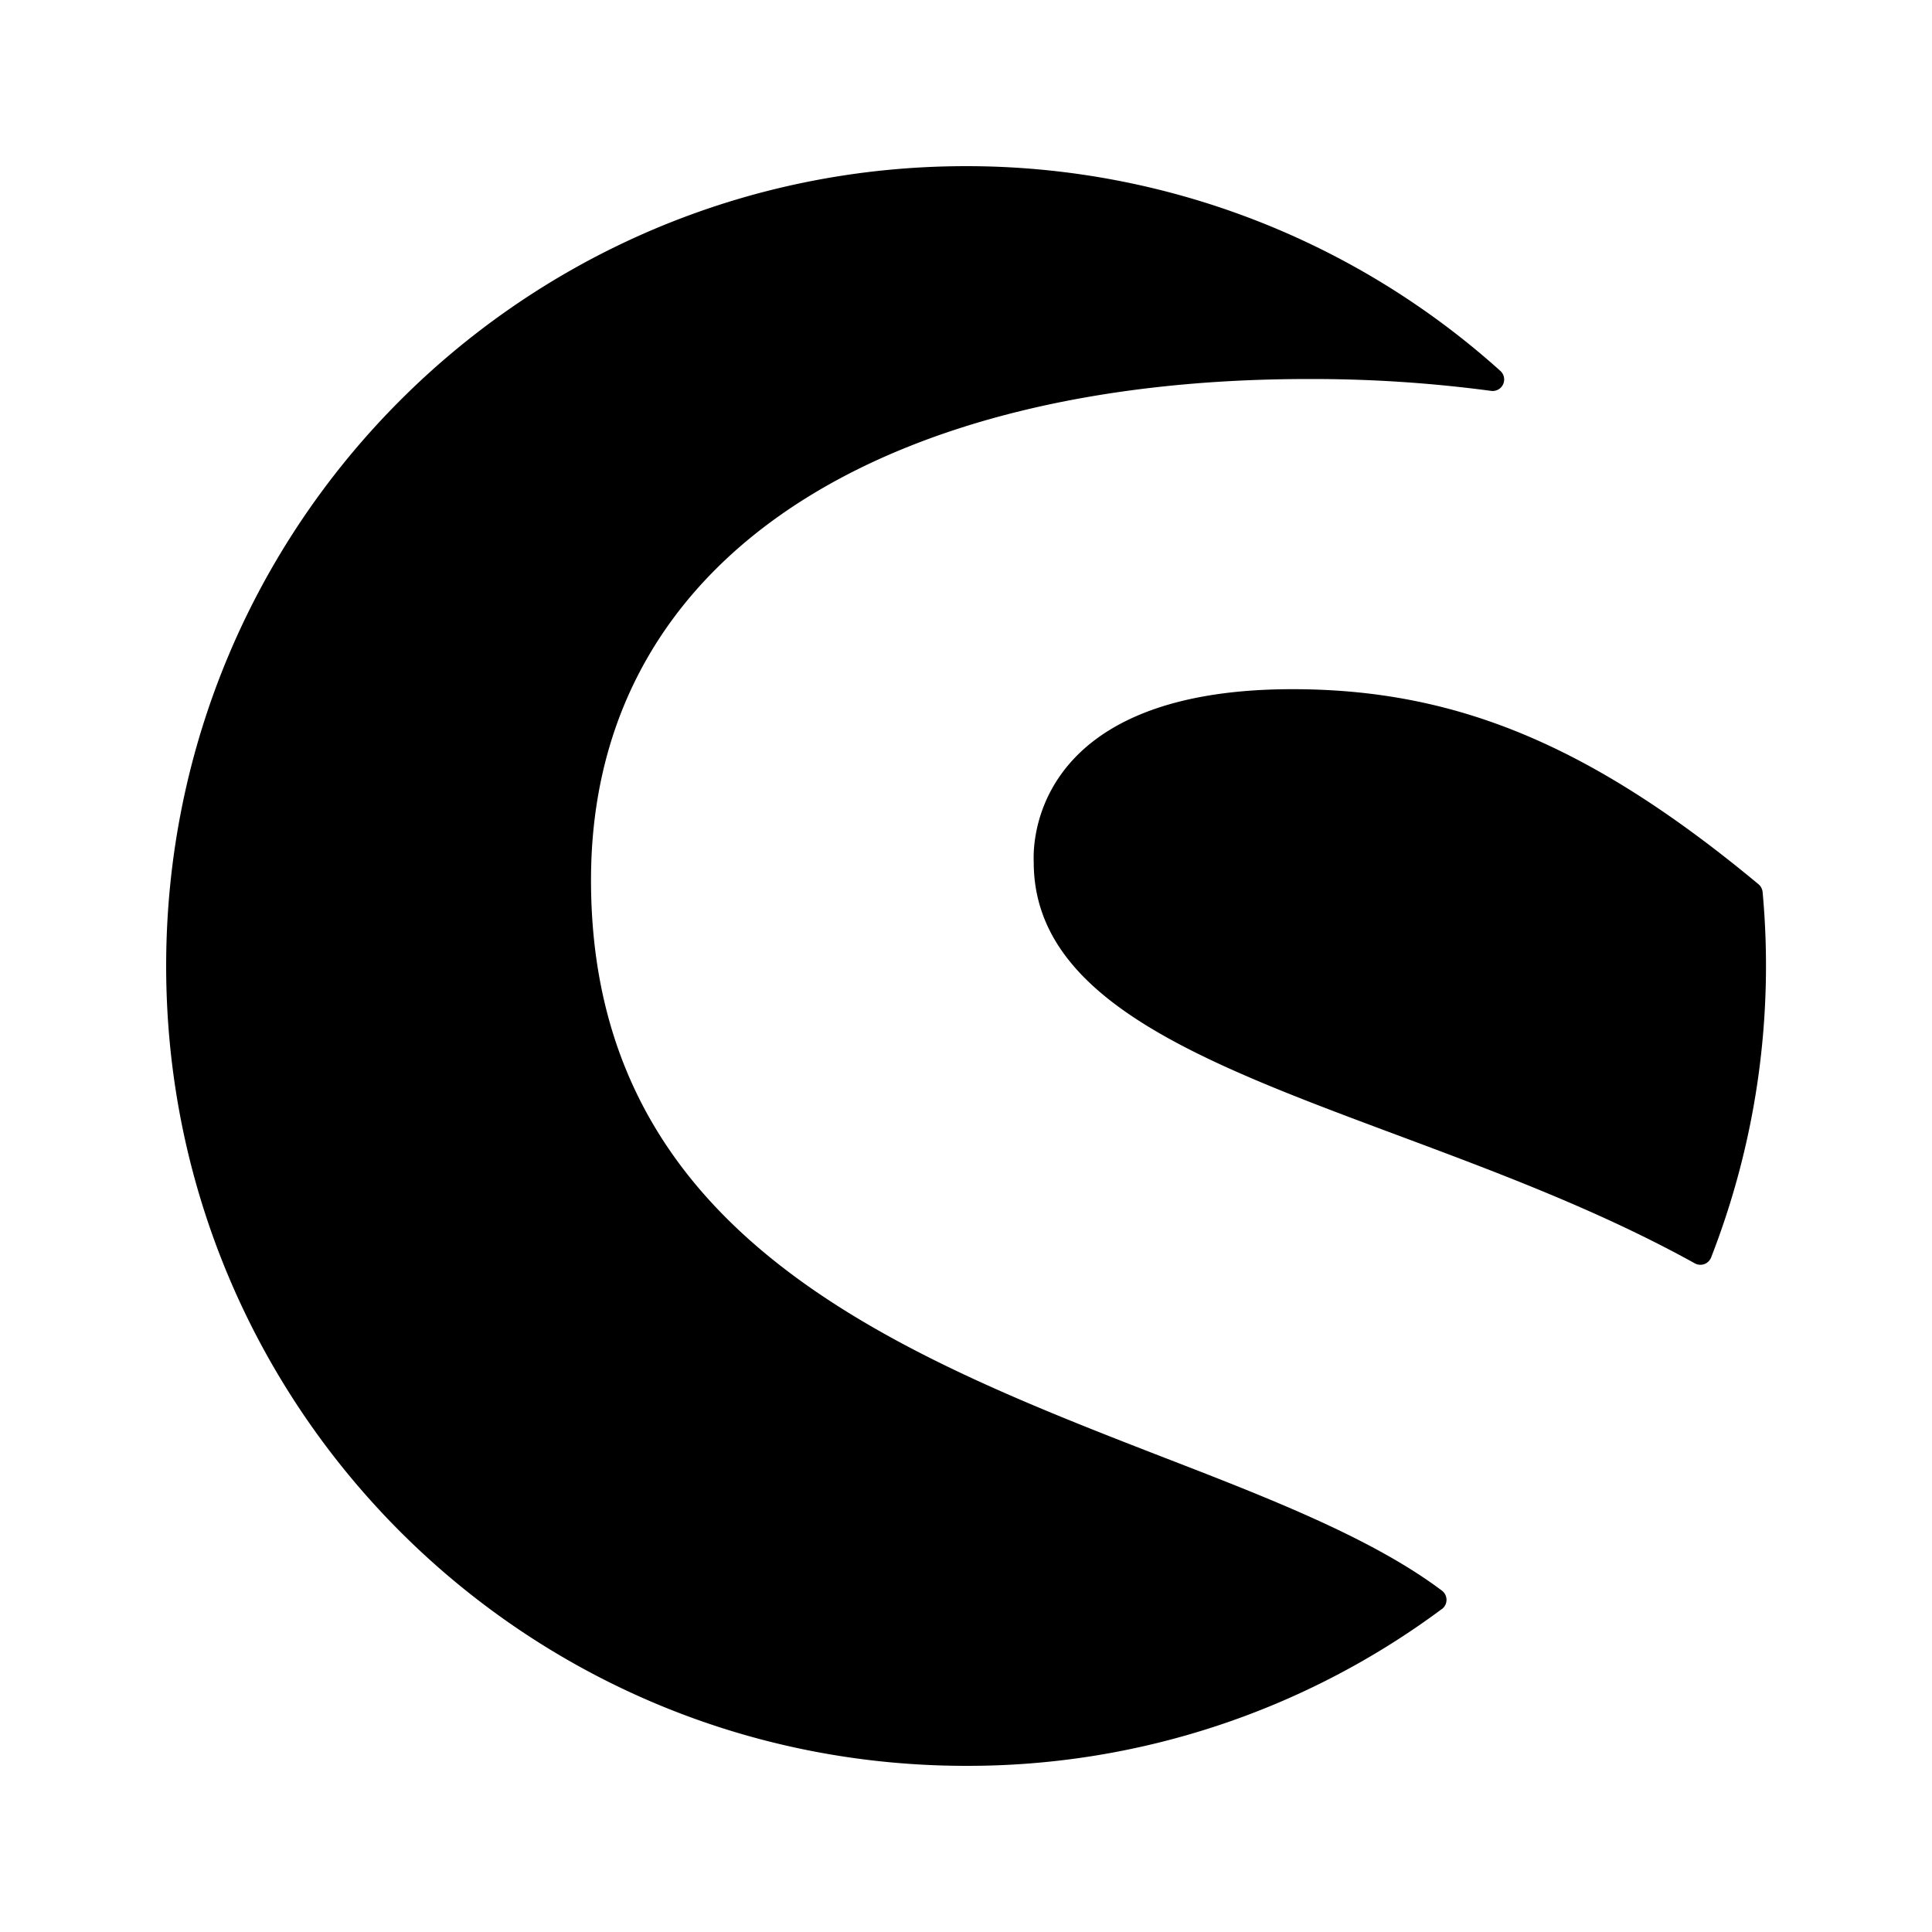 <svg xmlns="http://www.w3.org/2000/svg" width="100%" height="100%" viewBox="0 0 599.04 599.04"><path d="M447.02 498.93A246.17 246.17 0 0 1 299.52 547.52C162.33 547.52 51.52 436.52 51.52 299.52 51.52 162.33 162.52 51.52 299.52 51.52a247.39 247.39 0 0 1 165.7 63.5 3.57 3.57 0 0 1-2.86 6.18A418.62 418.62 0 0 0 405.65 117.52c-129.36 0-222.4 53.47-222.4 155.35 0 109 92.13 145.88 176.83 178.73 33.64 13 65.4 25.36 87 41.59a3.58 3.58 0 0 1 0 5.72zM546.52 276.61a3.64 3.64 0 0 0-1.27-2.44c-51.76-43-93.62-60.48-144.48-60.48-84.13 0-80.25 52.17-80.25 53.63 0 42.6 52.06 62 112.34 84.49 31.07 11.59 63.19 23.57 92.68 39.93a3.57 3.57 0 0 0 5-1.82A249 249 0 0 0 546.52 276.61z" /></svg>